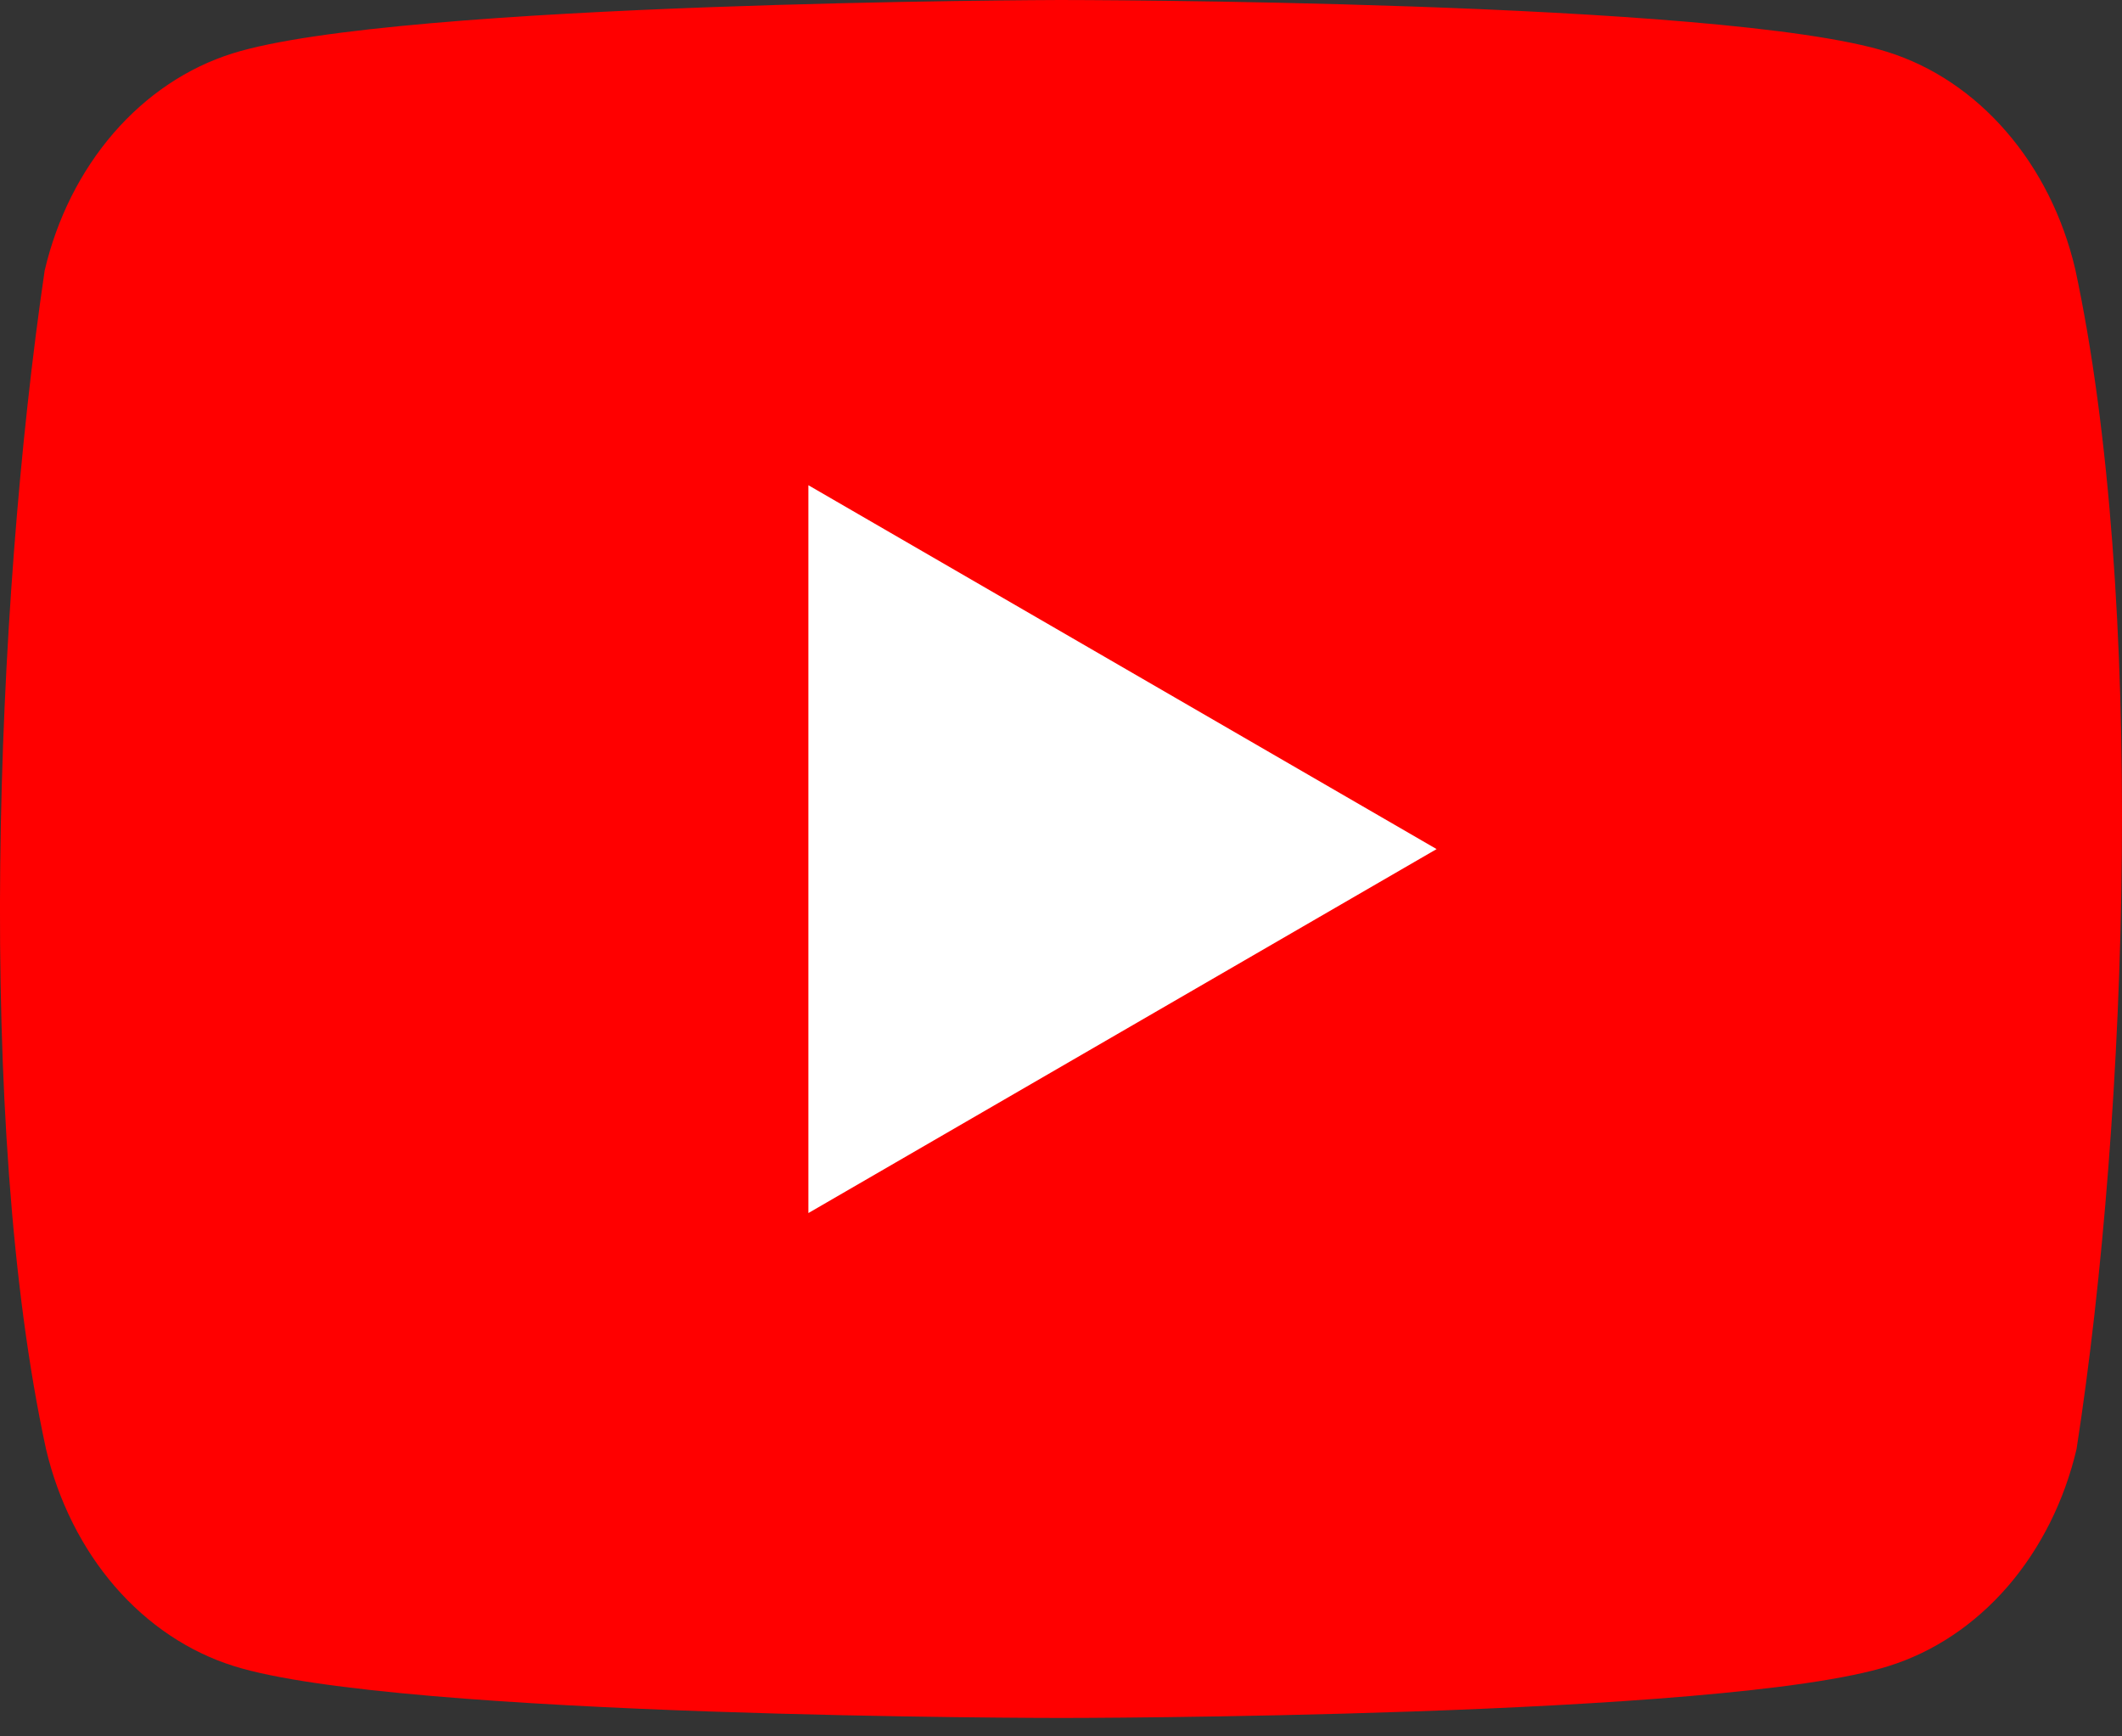 <svg width="22" height="18" viewBox="0 0 22 18" fill="none" xmlns="http://www.w3.org/2000/svg">
<rect x="0" y="0" width="22" height="18" fill="#333333" stroke="none"/>
<path d="M21.515 2.789C21.388 2.25 21.142 1.758 20.8 1.364C20.459 0.969 20.034 0.684 19.567 0.538C17.86 0 10.989 0 10.989 0C10.989 0 4.118 0.016 2.41 0.554C1.944 0.7 1.519 0.985 1.177 1.38C0.836 1.775 0.589 2.266 0.463 2.805C-0.053 6.312 -0.254 11.655 0.477 15.021C0.604 15.56 0.85 16.051 1.191 16.446C1.533 16.841 1.958 17.125 2.424 17.271C4.132 17.809 11.003 17.809 11.003 17.809C11.003 17.809 17.874 17.809 19.581 17.271C20.048 17.125 20.473 16.841 20.815 16.446C21.156 16.051 21.402 15.56 21.529 15.021C22.073 11.509 22.241 6.17 21.515 2.789Z" fill="#FF0000"/>
<path d="M8.381 12.575L14.894 8.802L8.381 5.03V12.575Z" fill="white"/>
</svg>
